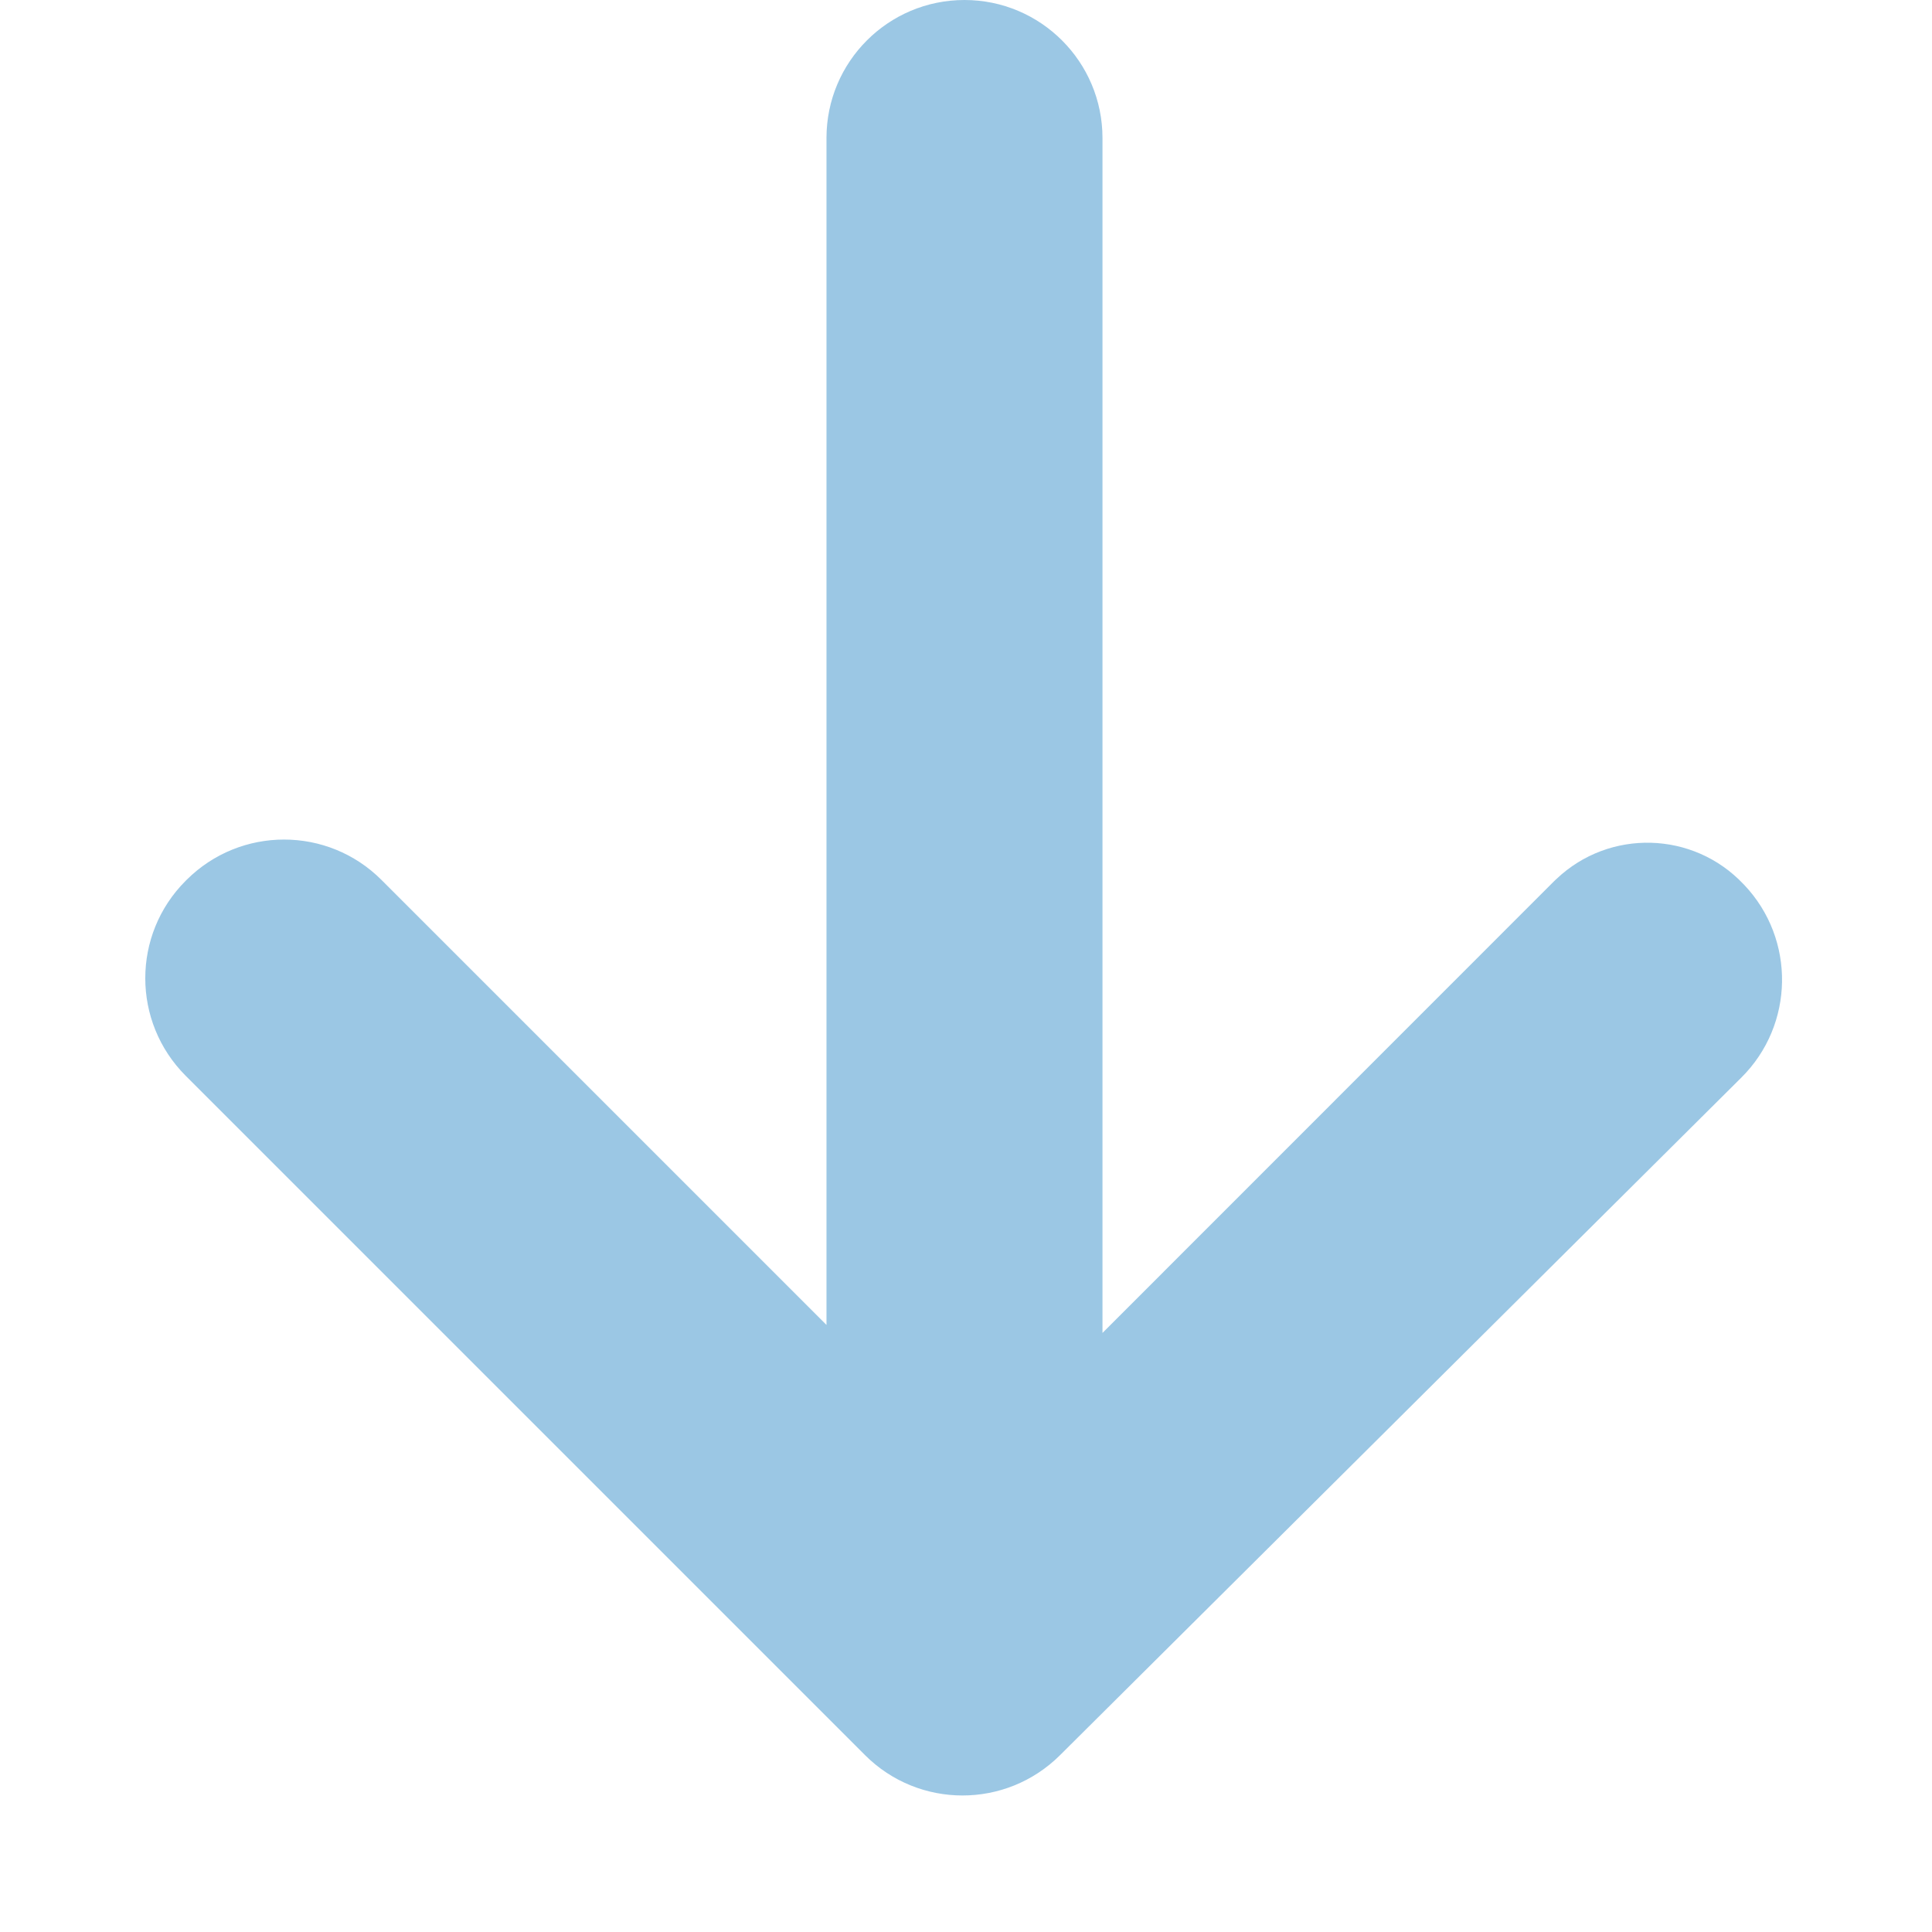<?xml version="1.0" encoding="UTF-8"?>
<svg width="14px" height="14px" viewBox="0 0 14 14" version="1.1" xmlns="http://www.w3.org/2000/svg" xmlns:xlink="http://www.w3.org/1999/xlink">
    <title>icon-next-arrow-down-unavailable</title>
    <g id="Page-1-Icons" stroke="none" stroke-width="1" fill="none" fill-rule="evenodd" fill-opacity="0.4">
        <g id="PECOS-2.0-Icons-Overview-v18" transform="translate(-473, -2008)" fill="#0573BB">
            <g id="Home-Page-Icons" transform="translate(26, 1321)">
                <g id="icon-next-arrow-down-unavailable" transform="translate(454, 694) scale(1, -1) rotate(90) translate(-454, -694) translate(447, 687)">
                    <path d="M7.587,1.36 L7.594,1.367 C7.978,1.73 7.995,2.337 7.631,2.721 C7.625,2.727 7.619,2.734 7.613,2.74 L4.341,6.011 L13,6.011 C13.552,6.011 14,6.459 14,7.011 C14,7.564 13.552,8.011 13,8.011 L4.399,8.011 L7.623,11.235 C8.014,11.625 8.014,12.258 7.623,12.649 L7.618,12.654 C7.228,13.045 6.595,13.045 6.204,12.654 L1.282,7.732 C0.892,7.342 0.892,6.711 1.28,6.32 L6.191,1.382 C6.573,0.997 7.193,0.987 7.587,1.36 Z" id="down-arrow"></path>
                </g>
            </g>
        </g>
    </g>
</svg>